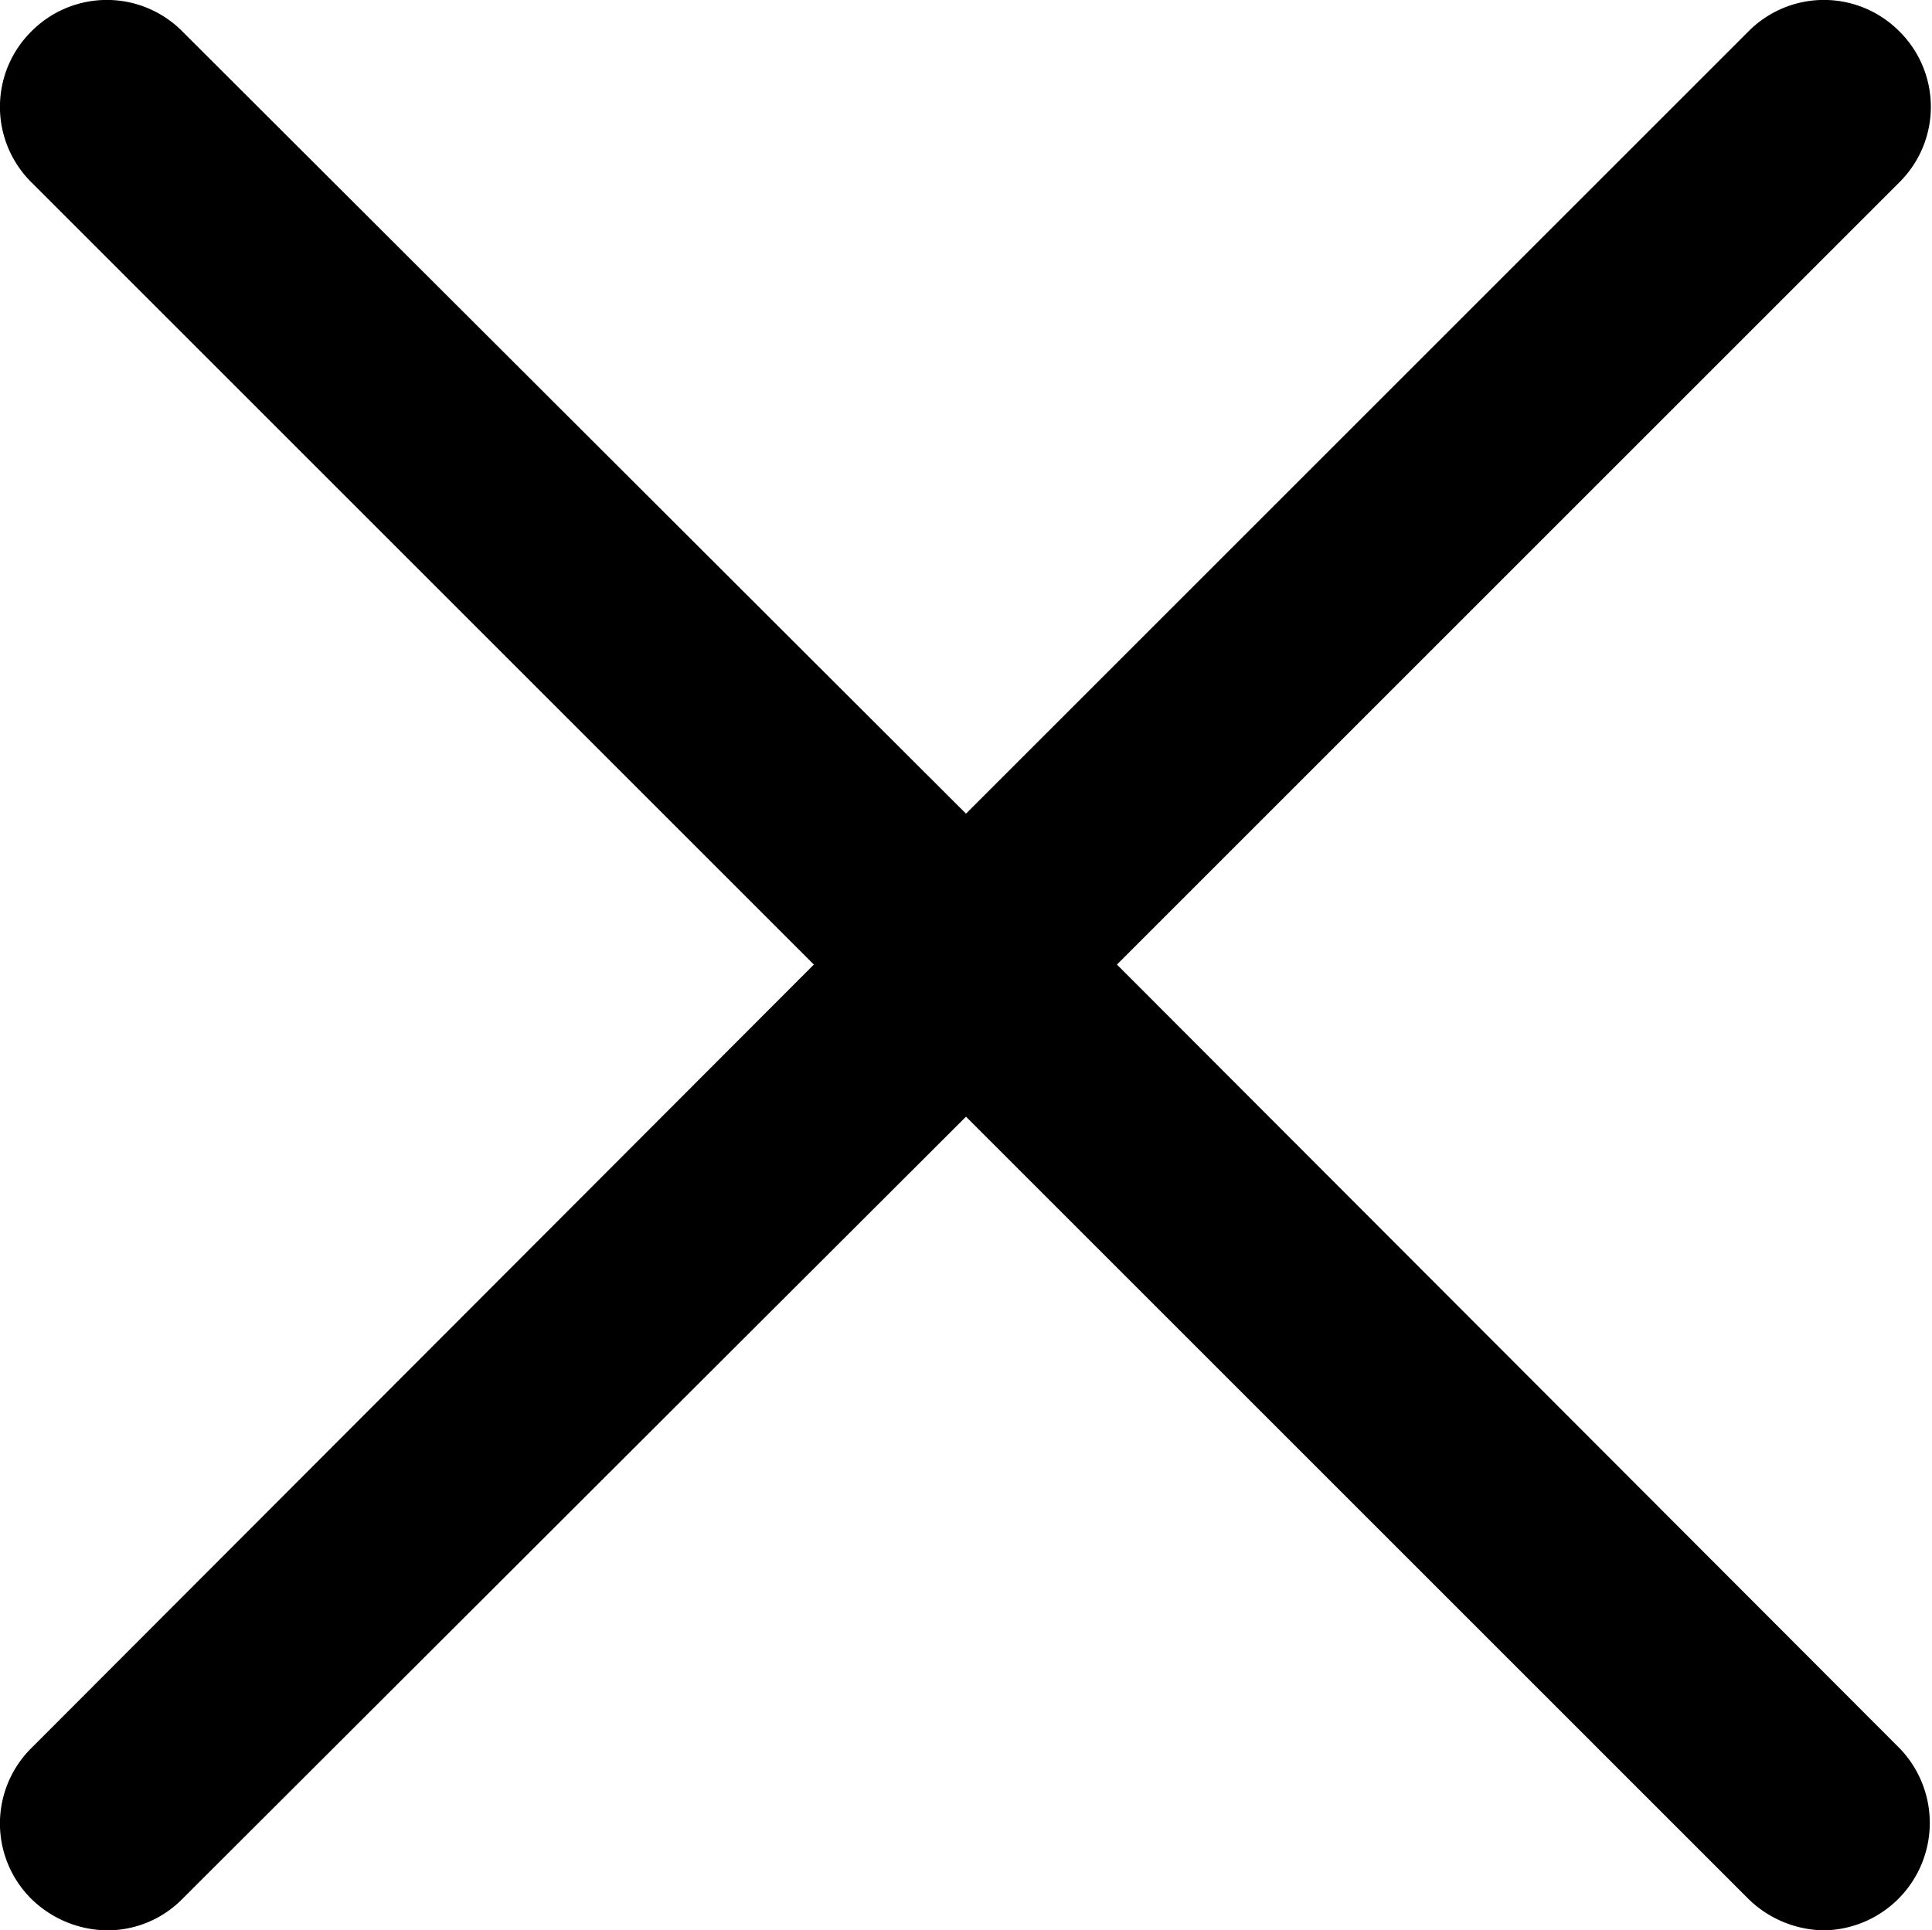 <svg xmlns="http://www.w3.org/2000/svg" width="16" height="15.99" viewBox="0 0 16 15.99"><path d="M9.25,8l6.48-6.48a.88.88,0,0,0,0-1.25.88.88,0,0,0-1.25,0L8,6.75,1.51.27A.88.88,0,0,0,.26.27a.88.88,0,0,0,0,1.25L6.74,8,.26,14.49a.88.88,0,0,0,0,1.25A.91.91,0,0,0,.89,16a.87.87,0,0,0,.62-.26L8,9.26l6.48,6.48a.91.91,0,0,0,.63.26.89.89,0,0,0,.62-1.51Z" transform="translate(0 -0.01)"/></svg>